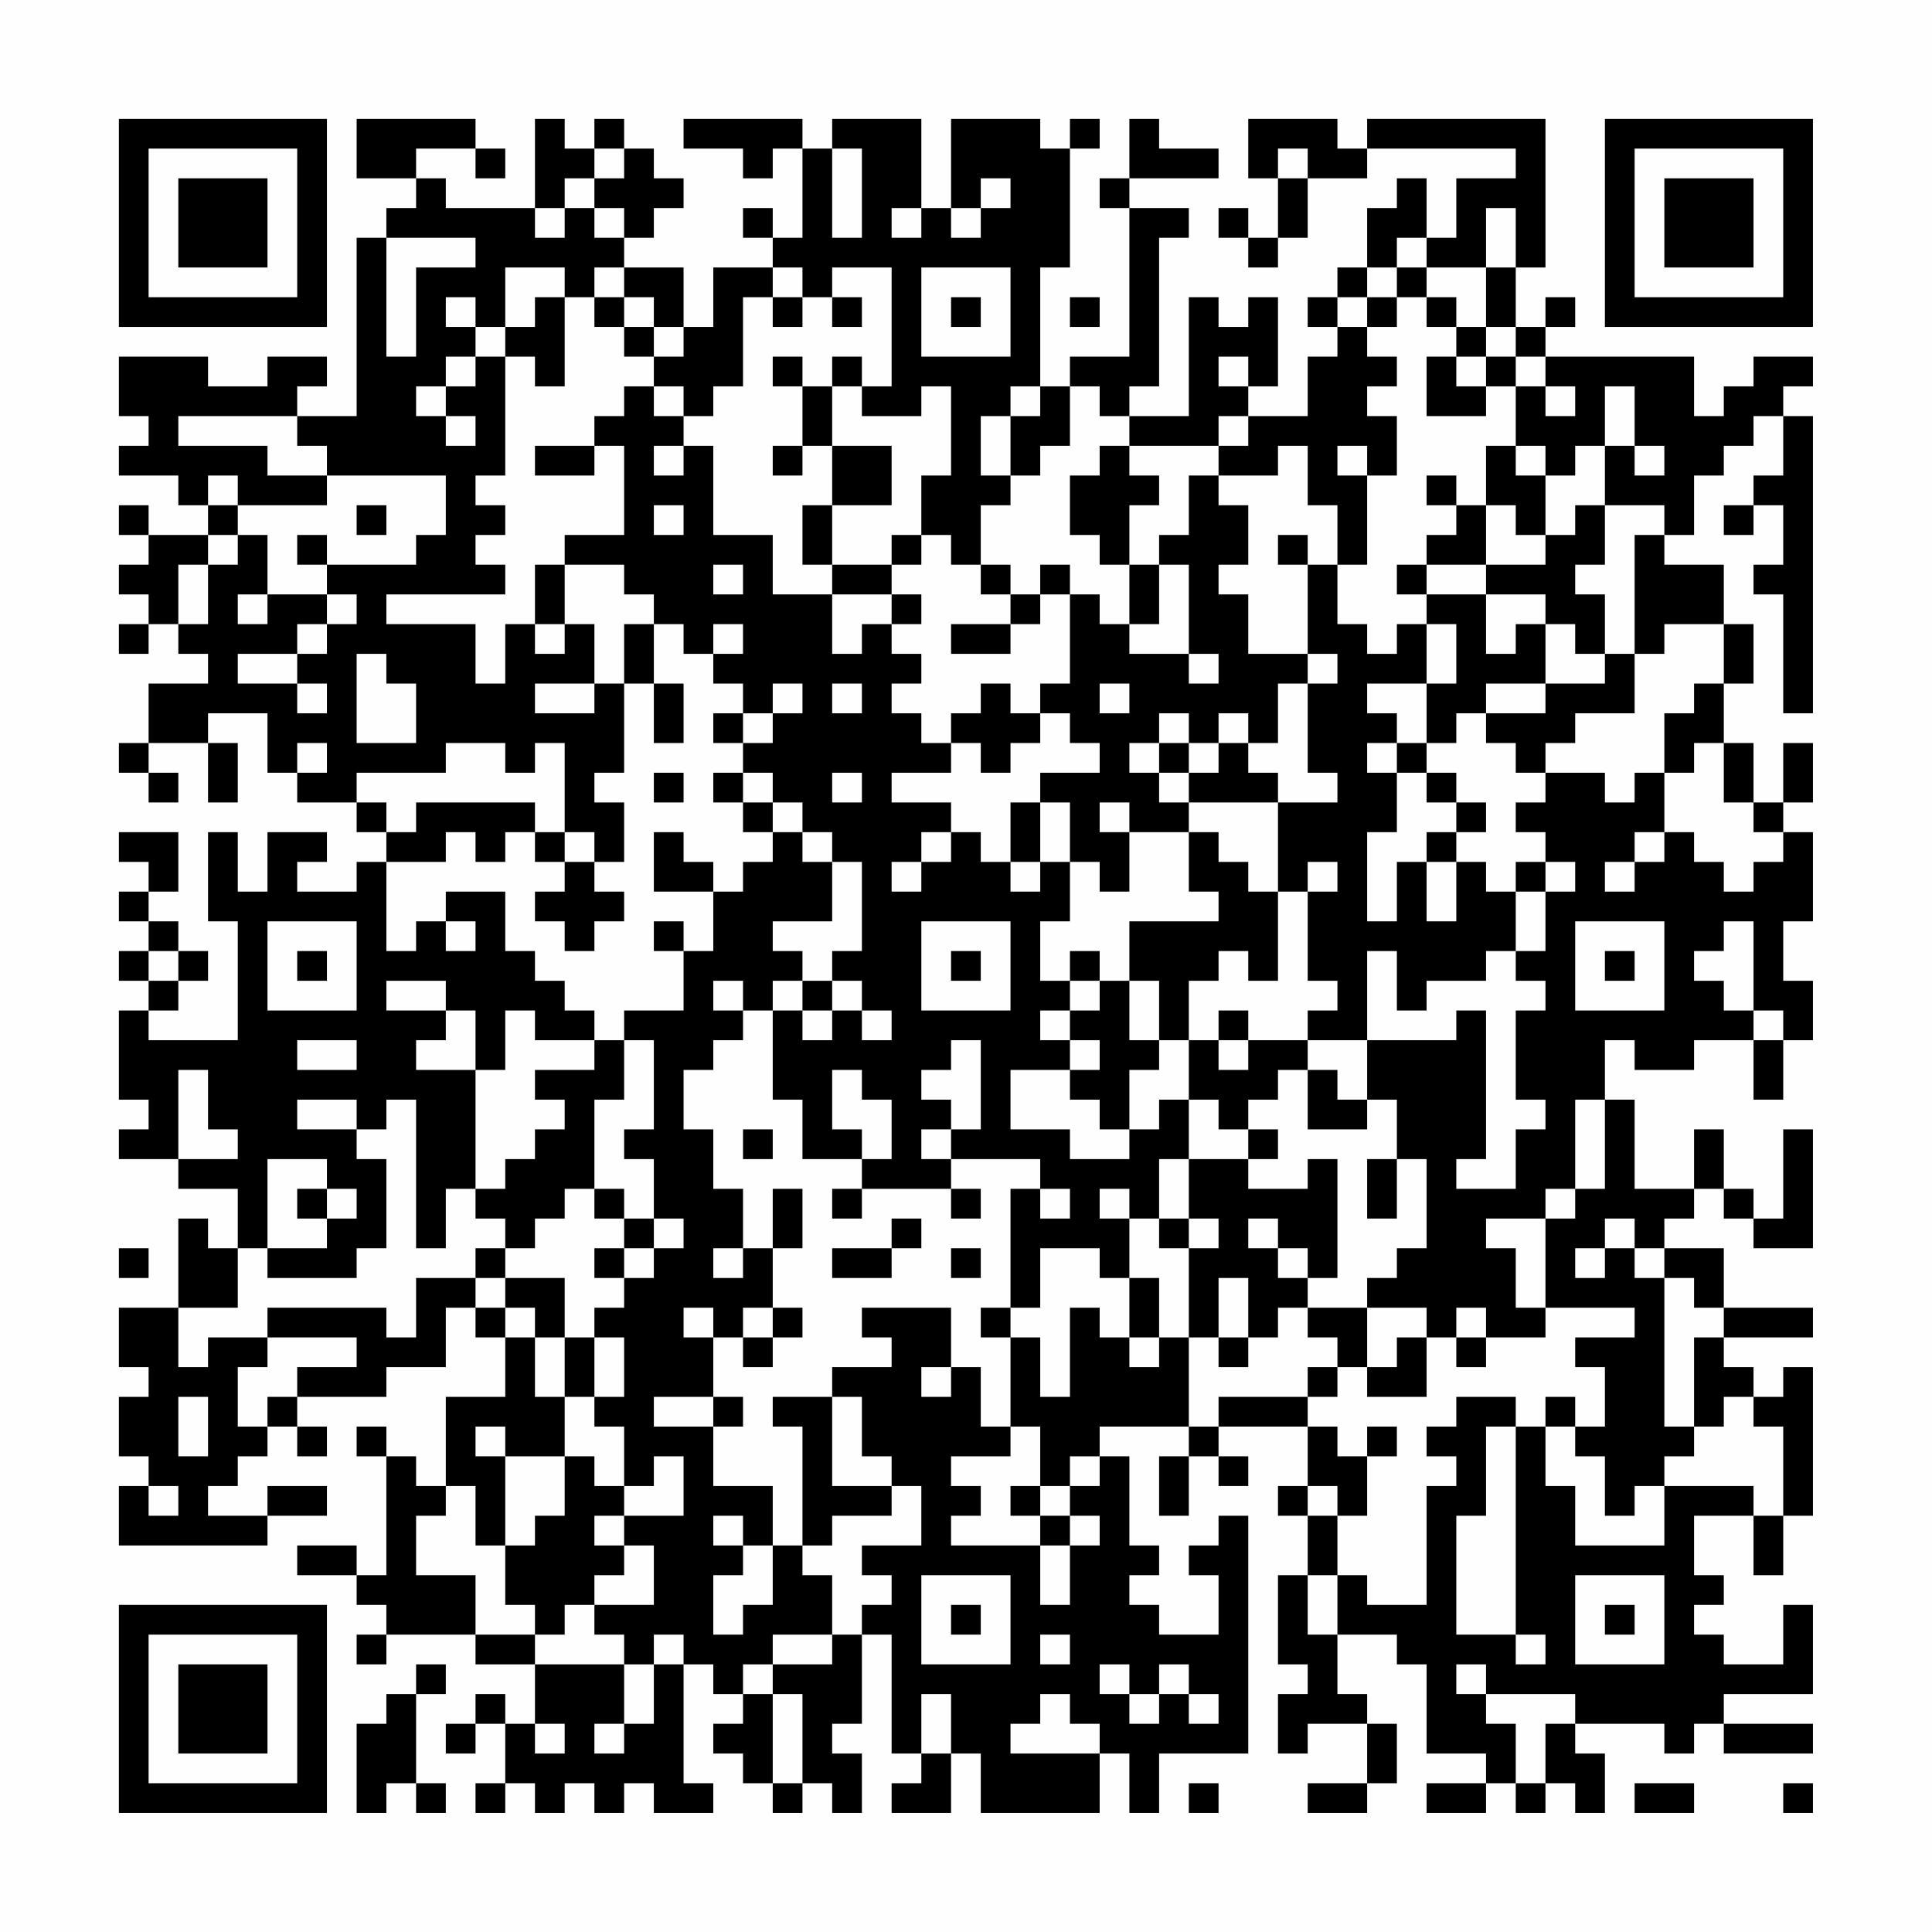 <?xml version="1.0" encoding="UTF-8"?>
<svg xmlns="http://www.w3.org/2000/svg" version="1.1" width="300" height="300" viewBox="0 0 300 300"><rect x="0" y="0" width="300" height="300" fill="#fefefe"/><g transform="scale(4.615)"><g transform="translate(4,4)"><path fill-rule="evenodd" d="M8 0L8 2L10 2L10 3L9 3L9 4L8 4L8 10L6 10L6 9L7 9L7 8L5 8L5 9L3 9L3 8L0 8L0 10L1 10L1 11L0 11L0 12L2 12L2 13L3 13L3 14L1 14L1 13L0 13L0 14L1 14L1 15L0 15L0 16L1 16L1 17L0 17L0 18L1 18L1 17L2 17L2 18L3 18L3 19L1 19L1 21L0 21L0 22L1 22L1 23L2 23L2 22L1 22L1 21L3 21L3 23L4 23L4 21L3 21L3 20L5 20L5 22L6 22L6 23L8 23L8 24L9 24L9 25L8 25L8 26L6 26L6 25L7 25L7 24L5 24L5 26L4 26L4 24L3 24L3 27L4 27L4 31L1 31L1 30L2 30L2 29L3 29L3 28L2 28L2 27L1 27L1 26L2 26L2 24L0 24L0 25L1 25L1 26L0 26L0 27L1 27L1 28L0 28L0 29L1 29L1 30L0 30L0 33L1 33L1 34L0 34L0 35L2 35L2 36L4 36L4 38L3 38L3 37L2 37L2 40L0 40L0 42L1 42L1 43L0 43L0 45L1 45L1 46L0 46L0 48L5 48L5 47L7 47L7 46L5 46L5 47L3 47L3 46L4 46L4 45L5 45L5 44L6 44L6 45L7 45L7 44L6 44L6 43L9 43L9 42L11 42L11 40L12 40L12 41L13 41L13 43L11 43L11 46L10 46L10 45L9 45L9 44L8 44L8 45L9 45L9 49L8 49L8 48L6 48L6 49L8 49L8 50L9 50L9 51L8 51L8 52L9 52L9 51L12 51L12 52L14 52L14 54L13 54L13 53L12 53L12 54L11 54L11 55L12 55L12 54L13 54L13 56L12 56L12 57L13 57L13 56L14 56L14 57L15 57L15 56L16 56L16 57L17 57L17 56L18 56L18 57L20 57L20 56L19 56L19 52L20 52L20 53L21 53L21 54L20 54L20 55L21 55L21 56L22 56L22 57L23 57L23 56L24 56L24 57L25 57L25 55L24 55L24 54L25 54L25 51L26 51L26 55L27 55L27 56L26 56L26 57L28 57L28 55L29 55L29 57L33 57L33 55L34 55L34 57L35 57L35 55L38 55L38 47L37 47L37 48L36 48L36 49L37 49L37 51L35 51L35 50L34 50L34 49L35 49L35 48L34 48L34 45L33 45L33 44L36 44L36 45L35 45L35 47L36 47L36 45L37 45L37 46L38 46L38 45L37 45L37 44L40 44L40 46L39 46L39 47L40 47L40 49L39 49L39 52L40 52L40 53L39 53L39 55L40 55L40 54L42 54L42 56L40 56L40 57L42 57L42 56L43 56L43 54L42 54L42 53L41 53L41 51L43 51L43 52L44 52L44 55L46 55L46 56L44 56L44 57L46 57L46 56L47 56L47 57L48 57L48 56L49 56L49 57L50 57L50 55L49 55L49 54L52 54L52 55L53 55L53 54L54 54L54 55L57 55L57 54L54 54L54 53L57 53L57 50L56 50L56 52L54 52L54 51L53 51L53 50L54 50L54 49L53 49L53 47L55 47L55 49L56 49L56 47L57 47L57 42L56 42L56 43L55 43L55 42L54 42L54 41L57 41L57 40L54 40L54 38L52 38L52 37L53 37L53 36L54 36L54 37L55 37L55 38L57 38L57 34L56 34L56 37L55 37L55 36L54 36L54 34L53 34L53 36L51 36L51 33L50 33L50 31L51 31L51 32L53 32L53 31L55 31L55 33L56 33L56 31L57 31L57 29L56 29L56 27L57 27L57 24L56 24L56 23L57 23L57 21L56 21L56 23L55 23L55 21L54 21L54 19L55 19L55 17L54 17L54 15L52 15L52 14L53 14L53 12L54 12L54 11L55 11L55 10L56 10L56 12L55 12L55 13L54 13L54 14L55 14L55 13L56 13L56 15L55 15L55 16L56 16L56 20L57 20L57 10L56 10L56 9L57 9L57 8L55 8L55 9L54 9L54 10L53 10L53 8L48 8L48 7L49 7L49 6L48 6L48 7L47 7L47 5L48 5L48 0L42 0L42 1L41 1L41 0L38 0L38 2L39 2L39 4L38 4L38 3L37 3L37 4L38 4L38 5L39 5L39 4L40 4L40 2L42 2L42 1L47 1L47 2L45 2L45 4L44 4L44 2L43 2L43 3L42 3L42 5L41 5L41 6L40 6L40 7L41 7L41 8L40 8L40 10L38 10L38 9L39 9L39 6L38 6L38 7L37 7L37 6L36 6L36 10L34 10L34 9L35 9L35 4L36 4L36 3L34 3L34 2L37 2L37 1L35 1L35 0L34 0L34 2L33 2L33 3L34 3L34 8L32 8L32 9L31 9L31 5L32 5L32 1L33 1L33 0L32 0L32 1L31 1L31 0L28 0L28 3L27 3L27 0L24 0L24 1L23 1L23 0L19 0L19 1L21 1L21 2L22 2L22 1L23 1L23 4L22 4L22 3L21 3L21 4L22 4L22 5L20 5L20 7L19 7L19 5L17 5L17 4L18 4L18 3L19 3L19 2L18 2L18 1L17 1L17 0L16 0L16 1L15 1L15 0L14 0L14 3L11 3L11 2L10 2L10 1L12 1L12 2L13 2L13 1L12 1L12 0ZM16 1L16 2L15 2L15 3L14 3L14 4L15 4L15 3L16 3L16 4L17 4L17 3L16 3L16 2L17 2L17 1ZM24 1L24 4L25 4L25 1ZM39 1L39 2L40 2L40 1ZM29 2L29 3L28 3L28 4L29 4L29 3L30 3L30 2ZM26 3L26 4L27 4L27 3ZM46 3L46 5L44 5L44 4L43 4L43 5L42 5L42 6L41 6L41 7L42 7L42 8L43 8L43 9L42 9L42 10L43 10L43 12L42 12L42 11L41 11L41 12L42 12L42 15L41 15L41 13L40 13L40 11L39 11L39 12L37 12L37 11L38 11L38 10L37 10L37 11L34 11L34 10L33 10L33 9L32 9L32 11L31 11L31 12L30 12L30 10L31 10L31 9L30 9L30 10L29 10L29 12L30 12L30 13L29 13L29 15L28 15L28 14L27 14L27 12L28 12L28 9L27 9L27 10L25 10L25 9L26 9L26 5L24 5L24 6L23 6L23 5L22 5L22 6L21 6L21 9L20 9L20 10L19 10L19 9L18 9L18 8L19 8L19 7L18 7L18 6L17 6L17 5L16 5L16 6L15 6L15 5L13 5L13 7L12 7L12 6L11 6L11 7L12 7L12 8L11 8L11 9L10 9L10 10L11 10L11 11L12 11L12 10L11 10L11 9L12 9L12 8L13 8L13 12L12 12L12 13L13 13L13 14L12 14L12 15L13 15L13 16L9 16L9 17L12 17L12 19L13 19L13 17L14 17L14 18L15 18L15 17L16 17L16 19L14 19L14 20L16 20L16 19L17 19L17 22L16 22L16 23L17 23L17 25L16 25L16 24L15 24L15 21L14 21L14 22L13 22L13 21L11 21L11 22L8 22L8 23L9 23L9 24L10 24L10 23L14 23L14 24L13 24L13 25L12 25L12 24L11 24L11 25L9 25L9 28L10 28L10 27L11 27L11 28L12 28L12 27L11 27L11 26L13 26L13 28L14 28L14 29L15 29L15 30L16 30L16 31L14 31L14 30L13 30L13 32L12 32L12 30L11 30L11 29L9 29L9 30L11 30L11 31L10 31L10 32L12 32L12 36L11 36L11 38L10 38L10 33L9 33L9 34L8 34L8 33L6 33L6 34L8 34L8 35L9 35L9 38L8 38L8 39L5 39L5 38L7 38L7 37L8 37L8 36L7 36L7 35L5 35L5 38L4 38L4 40L2 40L2 42L3 42L3 41L5 41L5 42L4 42L4 44L5 44L5 43L6 43L6 42L8 42L8 41L5 41L5 40L9 40L9 41L10 41L10 39L12 39L12 40L13 40L13 41L14 41L14 43L15 43L15 45L13 45L13 44L12 44L12 45L13 45L13 48L12 48L12 46L11 46L11 47L10 47L10 49L12 49L12 51L14 51L14 52L17 52L17 54L16 54L16 55L17 55L17 54L18 54L18 52L19 52L19 51L18 51L18 52L17 52L17 51L16 51L16 50L18 50L18 48L17 48L17 47L19 47L19 45L18 45L18 46L17 46L17 44L16 44L16 43L17 43L17 41L16 41L16 40L17 40L17 39L18 39L18 38L19 38L19 37L18 37L18 35L17 35L17 34L18 34L18 31L17 31L17 30L19 30L19 28L20 28L20 26L21 26L21 25L22 25L22 24L23 24L23 25L24 25L24 27L22 27L22 28L23 28L23 29L22 29L22 30L21 30L21 29L20 29L20 30L21 30L21 31L20 31L20 32L19 32L19 34L20 34L20 36L21 36L21 38L20 38L20 39L21 39L21 38L22 38L22 40L21 40L21 41L20 41L20 40L19 40L19 41L20 41L20 43L18 43L18 44L20 44L20 46L22 46L22 48L21 48L21 47L20 47L20 48L21 48L21 49L20 49L20 51L21 51L21 50L22 50L22 48L23 48L23 49L24 49L24 51L22 51L22 52L21 52L21 53L22 53L22 56L23 56L23 53L22 53L22 52L24 52L24 51L25 51L25 50L26 50L26 49L25 49L25 48L27 48L27 46L26 46L26 45L25 45L25 43L24 43L24 42L26 42L26 41L25 41L25 40L28 40L28 42L27 42L27 43L28 43L28 42L29 42L29 44L30 44L30 45L28 45L28 46L29 46L29 47L28 47L28 48L31 48L31 50L32 50L32 48L33 48L33 47L32 47L32 46L33 46L33 45L32 45L32 46L31 46L31 44L30 44L30 41L31 41L31 43L32 43L32 40L33 40L33 41L34 41L34 42L35 42L35 41L36 41L36 44L37 44L37 43L40 43L40 44L41 44L41 45L42 45L42 47L41 47L41 46L40 46L40 47L41 47L41 49L40 49L40 51L41 51L41 49L42 49L42 50L44 50L44 46L45 46L45 45L44 45L44 44L45 44L45 43L47 43L47 44L46 44L46 47L45 47L45 51L47 51L47 52L48 52L48 51L47 51L47 44L48 44L48 46L49 46L49 48L52 48L52 46L55 46L55 47L56 47L56 44L55 44L55 43L54 43L54 44L53 44L53 41L54 41L54 40L53 40L53 39L52 39L52 38L51 38L51 37L50 37L50 38L49 38L49 39L50 39L50 38L51 38L51 39L52 39L52 44L53 44L53 45L52 45L52 46L51 46L51 47L50 47L50 45L49 45L49 44L50 44L50 42L49 42L49 41L51 41L51 40L48 40L48 37L49 37L49 36L50 36L50 33L49 33L49 36L48 36L48 37L46 37L46 38L47 38L47 40L48 40L48 41L46 41L46 40L45 40L45 41L44 41L44 40L42 40L42 39L43 39L43 38L44 38L44 35L43 35L43 33L42 33L42 31L45 31L45 30L46 30L46 35L45 35L45 36L47 36L47 34L48 34L48 33L47 33L47 30L48 30L48 29L47 29L47 28L48 28L48 26L49 26L49 25L48 25L48 24L47 24L47 23L48 23L48 22L50 22L50 23L51 23L51 22L52 22L52 24L51 24L51 25L50 25L50 26L51 26L51 25L52 25L52 24L53 24L53 25L54 25L54 26L55 26L55 25L56 25L56 24L55 24L55 23L54 23L54 21L53 21L53 22L52 22L52 20L53 20L53 19L54 19L54 17L52 17L52 18L51 18L51 14L52 14L52 13L50 13L50 11L51 11L51 12L52 12L52 11L51 11L51 9L50 9L50 11L49 11L49 12L48 12L48 11L47 11L47 9L48 9L48 10L49 10L49 9L48 9L48 8L47 8L47 7L46 7L46 5L47 5L47 3ZM9 4L9 8L10 8L10 5L12 5L12 4ZM27 5L27 8L30 8L30 5ZM43 5L43 6L42 6L42 7L43 7L43 6L44 6L44 7L45 7L45 8L44 8L44 10L46 10L46 9L47 9L47 8L46 8L46 7L45 7L45 6L44 6L44 5ZM14 6L14 7L13 7L13 8L14 8L14 9L15 9L15 6ZM16 6L16 7L17 7L17 8L18 8L18 7L17 7L17 6ZM22 6L22 7L23 7L23 6ZM24 6L24 7L25 7L25 6ZM28 6L28 7L29 7L29 6ZM32 6L32 7L33 7L33 6ZM22 8L22 9L23 9L23 11L22 11L22 12L23 12L23 11L24 11L24 13L23 13L23 15L24 15L24 16L22 16L22 14L20 14L20 11L19 11L19 10L18 10L18 9L17 9L17 10L16 10L16 11L14 11L14 12L16 12L16 11L17 11L17 14L15 14L15 15L14 15L14 17L15 17L15 15L17 15L17 16L18 16L18 17L17 17L17 19L18 19L18 21L19 21L19 19L18 19L18 17L19 17L19 18L20 18L20 19L21 19L21 20L20 20L20 21L21 21L21 22L20 22L20 23L21 23L21 24L22 24L22 23L23 23L23 24L24 24L24 25L25 25L25 28L24 28L24 29L23 29L23 30L22 30L22 33L23 33L23 35L25 35L25 36L24 36L24 37L25 37L25 36L28 36L28 37L29 37L29 36L28 36L28 35L31 35L31 36L30 36L30 40L29 40L29 41L30 41L30 40L31 40L31 38L33 38L33 39L34 39L34 41L35 41L35 39L34 39L34 37L35 37L35 38L36 38L36 41L37 41L37 42L38 42L38 41L39 41L39 40L40 40L40 41L41 41L41 42L40 42L40 43L41 43L41 42L42 42L42 43L44 43L44 41L43 41L43 42L42 42L42 40L40 40L40 39L41 39L41 35L40 35L40 36L38 36L38 35L39 35L39 34L38 34L38 33L39 33L39 32L40 32L40 34L42 34L42 33L41 33L41 32L40 32L40 31L42 31L42 28L43 28L43 30L44 30L44 29L46 29L46 28L47 28L47 26L48 26L48 25L47 25L47 26L46 26L46 25L45 25L45 24L46 24L46 23L45 23L45 22L44 22L44 21L45 21L45 20L46 20L46 21L47 21L47 22L48 22L48 21L49 21L49 20L51 20L51 18L50 18L50 16L49 16L49 15L50 15L50 13L49 13L49 14L48 14L48 12L47 12L47 11L46 11L46 13L45 13L45 12L44 12L44 13L45 13L45 14L44 14L44 15L43 15L43 16L44 16L44 17L43 17L43 18L42 18L42 17L41 17L41 15L40 15L40 14L39 14L39 15L40 15L40 18L38 18L38 16L37 16L37 15L38 15L38 13L37 13L37 12L36 12L36 14L35 14L35 15L34 15L34 13L35 13L35 12L34 12L34 11L33 11L33 12L32 12L32 14L33 14L33 15L34 15L34 17L33 17L33 16L32 16L32 15L31 15L31 16L30 16L30 15L29 15L29 16L30 16L30 17L28 17L28 18L30 18L30 17L31 17L31 16L32 16L32 19L31 19L31 20L30 20L30 19L29 19L29 20L28 20L28 21L27 21L27 20L26 20L26 19L27 19L27 18L26 18L26 17L27 17L27 16L26 16L26 15L27 15L27 14L26 14L26 15L24 15L24 13L26 13L26 11L24 11L24 9L25 9L25 8L24 8L24 9L23 9L23 8ZM37 8L37 9L38 9L38 8ZM45 8L45 9L46 9L46 8ZM2 10L2 11L5 11L5 12L7 12L7 13L4 13L4 12L3 12L3 13L4 13L4 14L3 14L3 15L2 15L2 17L3 17L3 15L4 15L4 14L5 14L5 16L4 16L4 17L5 17L5 16L7 16L7 17L6 17L6 18L4 18L4 19L6 19L6 20L7 20L7 19L6 19L6 18L7 18L7 17L8 17L8 16L7 16L7 15L10 15L10 14L11 14L11 12L7 12L7 11L6 11L6 10ZM18 11L18 12L19 12L19 11ZM8 13L8 14L9 14L9 13ZM18 13L18 14L19 14L19 13ZM46 13L46 15L44 15L44 16L46 16L46 18L47 18L47 17L48 17L48 19L46 19L46 20L48 20L48 19L50 19L50 18L49 18L49 17L48 17L48 16L46 16L46 15L48 15L48 14L47 14L47 13ZM6 14L6 15L7 15L7 14ZM20 15L20 16L21 16L21 15ZM35 15L35 17L34 17L34 18L36 18L36 19L37 19L37 18L36 18L36 15ZM24 16L24 18L25 18L25 17L26 17L26 16ZM20 17L20 18L21 18L21 17ZM44 17L44 19L42 19L42 20L43 20L43 21L42 21L42 22L43 22L43 24L42 24L42 27L43 27L43 25L44 25L44 27L45 27L45 25L44 25L44 24L45 24L45 23L44 23L44 22L43 22L43 21L44 21L44 19L45 19L45 17ZM8 18L8 21L10 21L10 19L9 19L9 18ZM40 18L40 19L39 19L39 21L38 21L38 20L37 20L37 21L36 21L36 20L35 20L35 21L34 21L34 22L35 22L35 23L36 23L36 24L34 24L34 23L33 23L33 24L34 24L34 26L33 26L33 25L32 25L32 23L31 23L31 22L33 22L33 21L32 21L32 20L31 20L31 21L30 21L30 22L29 22L29 21L28 21L28 22L26 22L26 23L28 23L28 24L27 24L27 25L26 25L26 26L27 26L27 25L28 25L28 24L29 24L29 25L30 25L30 26L31 26L31 25L32 25L32 27L31 27L31 29L32 29L32 30L31 30L31 31L32 31L32 32L30 32L30 34L32 34L32 35L34 35L34 34L35 34L35 33L36 33L36 35L35 35L35 37L36 37L36 38L37 38L37 37L36 37L36 35L38 35L38 34L37 34L37 33L36 33L36 31L37 31L37 32L38 32L38 31L40 31L40 30L41 30L41 29L40 29L40 26L41 26L41 25L40 25L40 26L39 26L39 23L41 23L41 22L40 22L40 19L41 19L41 18ZM22 19L22 20L21 20L21 21L22 21L22 20L23 20L23 19ZM24 19L24 20L25 20L25 19ZM33 19L33 20L34 20L34 19ZM6 21L6 22L7 22L7 21ZM35 21L35 22L36 22L36 23L39 23L39 22L38 22L38 21L37 21L37 22L36 22L36 21ZM18 22L18 23L19 23L19 22ZM21 22L21 23L22 23L22 22ZM24 22L24 23L25 23L25 22ZM30 23L30 25L31 25L31 23ZM14 24L14 25L15 25L15 26L14 26L14 27L15 27L15 28L16 28L16 27L17 27L17 26L16 26L16 25L15 25L15 24ZM18 24L18 26L20 26L20 25L19 25L19 24ZM36 24L36 26L37 26L37 27L34 27L34 29L33 29L33 28L32 28L32 29L33 29L33 30L32 30L32 31L33 31L33 32L32 32L32 33L33 33L33 34L34 34L34 32L35 32L35 31L36 31L36 29L37 29L37 28L38 28L38 29L39 29L39 26L38 26L38 25L37 25L37 24ZM5 27L5 30L8 30L8 27ZM18 27L18 28L19 28L19 27ZM27 27L27 30L30 30L30 27ZM49 27L49 30L52 30L52 27ZM54 27L54 28L53 28L53 29L54 29L54 30L55 30L55 31L56 31L56 30L55 30L55 27ZM1 28L1 29L2 29L2 28ZM6 28L6 29L7 29L7 28ZM28 28L28 29L29 29L29 28ZM50 28L50 29L51 29L51 28ZM24 29L24 30L23 30L23 31L24 31L24 30L25 30L25 31L26 31L26 30L25 30L25 29ZM34 29L34 31L35 31L35 29ZM37 30L37 31L38 31L38 30ZM6 31L6 32L8 32L8 31ZM16 31L16 32L14 32L14 33L15 33L15 34L14 34L14 35L13 35L13 36L12 36L12 37L13 37L13 38L12 38L12 39L13 39L13 40L14 40L14 41L15 41L15 43L16 43L16 41L15 41L15 39L13 39L13 38L14 38L14 37L15 37L15 36L16 36L16 37L17 37L17 38L16 38L16 39L17 39L17 38L18 38L18 37L17 37L17 36L16 36L16 33L17 33L17 31ZM28 31L28 32L27 32L27 33L28 33L28 34L27 34L27 35L28 35L28 34L29 34L29 31ZM2 32L2 35L4 35L4 34L3 34L3 32ZM24 32L24 34L25 34L25 35L26 35L26 33L25 33L25 32ZM21 34L21 35L22 35L22 34ZM42 35L42 37L43 37L43 35ZM6 36L6 37L7 37L7 36ZM22 36L22 38L23 38L23 36ZM31 36L31 37L32 37L32 36ZM33 36L33 37L34 37L34 36ZM26 37L26 38L24 38L24 39L26 39L26 38L27 38L27 37ZM38 37L38 38L39 38L39 39L40 39L40 38L39 38L39 37ZM0 38L0 39L1 39L1 38ZM28 38L28 39L29 39L29 38ZM37 39L37 41L38 41L38 39ZM22 40L22 41L21 41L21 42L22 42L22 41L23 41L23 40ZM45 41L45 42L46 42L46 41ZM2 43L2 45L3 45L3 43ZM20 43L20 44L21 44L21 43ZM22 43L22 44L23 44L23 48L24 48L24 47L26 47L26 46L24 46L24 43ZM48 43L48 44L49 44L49 43ZM42 44L42 45L43 45L43 44ZM15 45L15 47L14 47L14 48L13 48L13 50L14 50L14 51L15 51L15 50L16 50L16 49L17 49L17 48L16 48L16 47L17 47L17 46L16 46L16 45ZM1 46L1 47L2 47L2 46ZM30 46L30 47L31 47L31 48L32 48L32 47L31 47L31 46ZM27 49L27 52L30 52L30 49ZM49 49L49 52L52 52L52 49ZM28 50L28 51L29 51L29 50ZM50 50L50 51L51 51L51 50ZM31 51L31 52L32 52L32 51ZM10 52L10 53L9 53L9 54L8 54L8 57L9 57L9 56L10 56L10 57L11 57L11 56L10 56L10 53L11 53L11 52ZM33 52L33 53L34 53L34 54L35 54L35 53L36 53L36 54L37 54L37 53L36 53L36 52L35 52L35 53L34 53L34 52ZM45 52L45 53L46 53L46 54L47 54L47 56L48 56L48 54L49 54L49 53L46 53L46 52ZM27 53L27 55L28 55L28 53ZM31 53L31 54L30 54L30 55L33 55L33 54L32 54L32 53ZM14 54L14 55L15 55L15 54ZM36 56L36 57L37 57L37 56ZM51 56L51 57L53 57L53 56ZM56 56L56 57L57 57L57 56ZM0 0L0 7L7 7L7 0ZM1 1L1 6L6 6L6 1ZM2 2L2 5L5 5L5 2ZM50 0L50 7L57 7L57 0ZM51 1L51 6L56 6L56 1ZM52 2L52 5L55 5L55 2ZM0 50L0 57L7 57L7 50ZM1 51L1 56L6 56L6 51ZM2 52L2 55L5 55L5 52Z" fill="#000000"/></g></g></svg>
